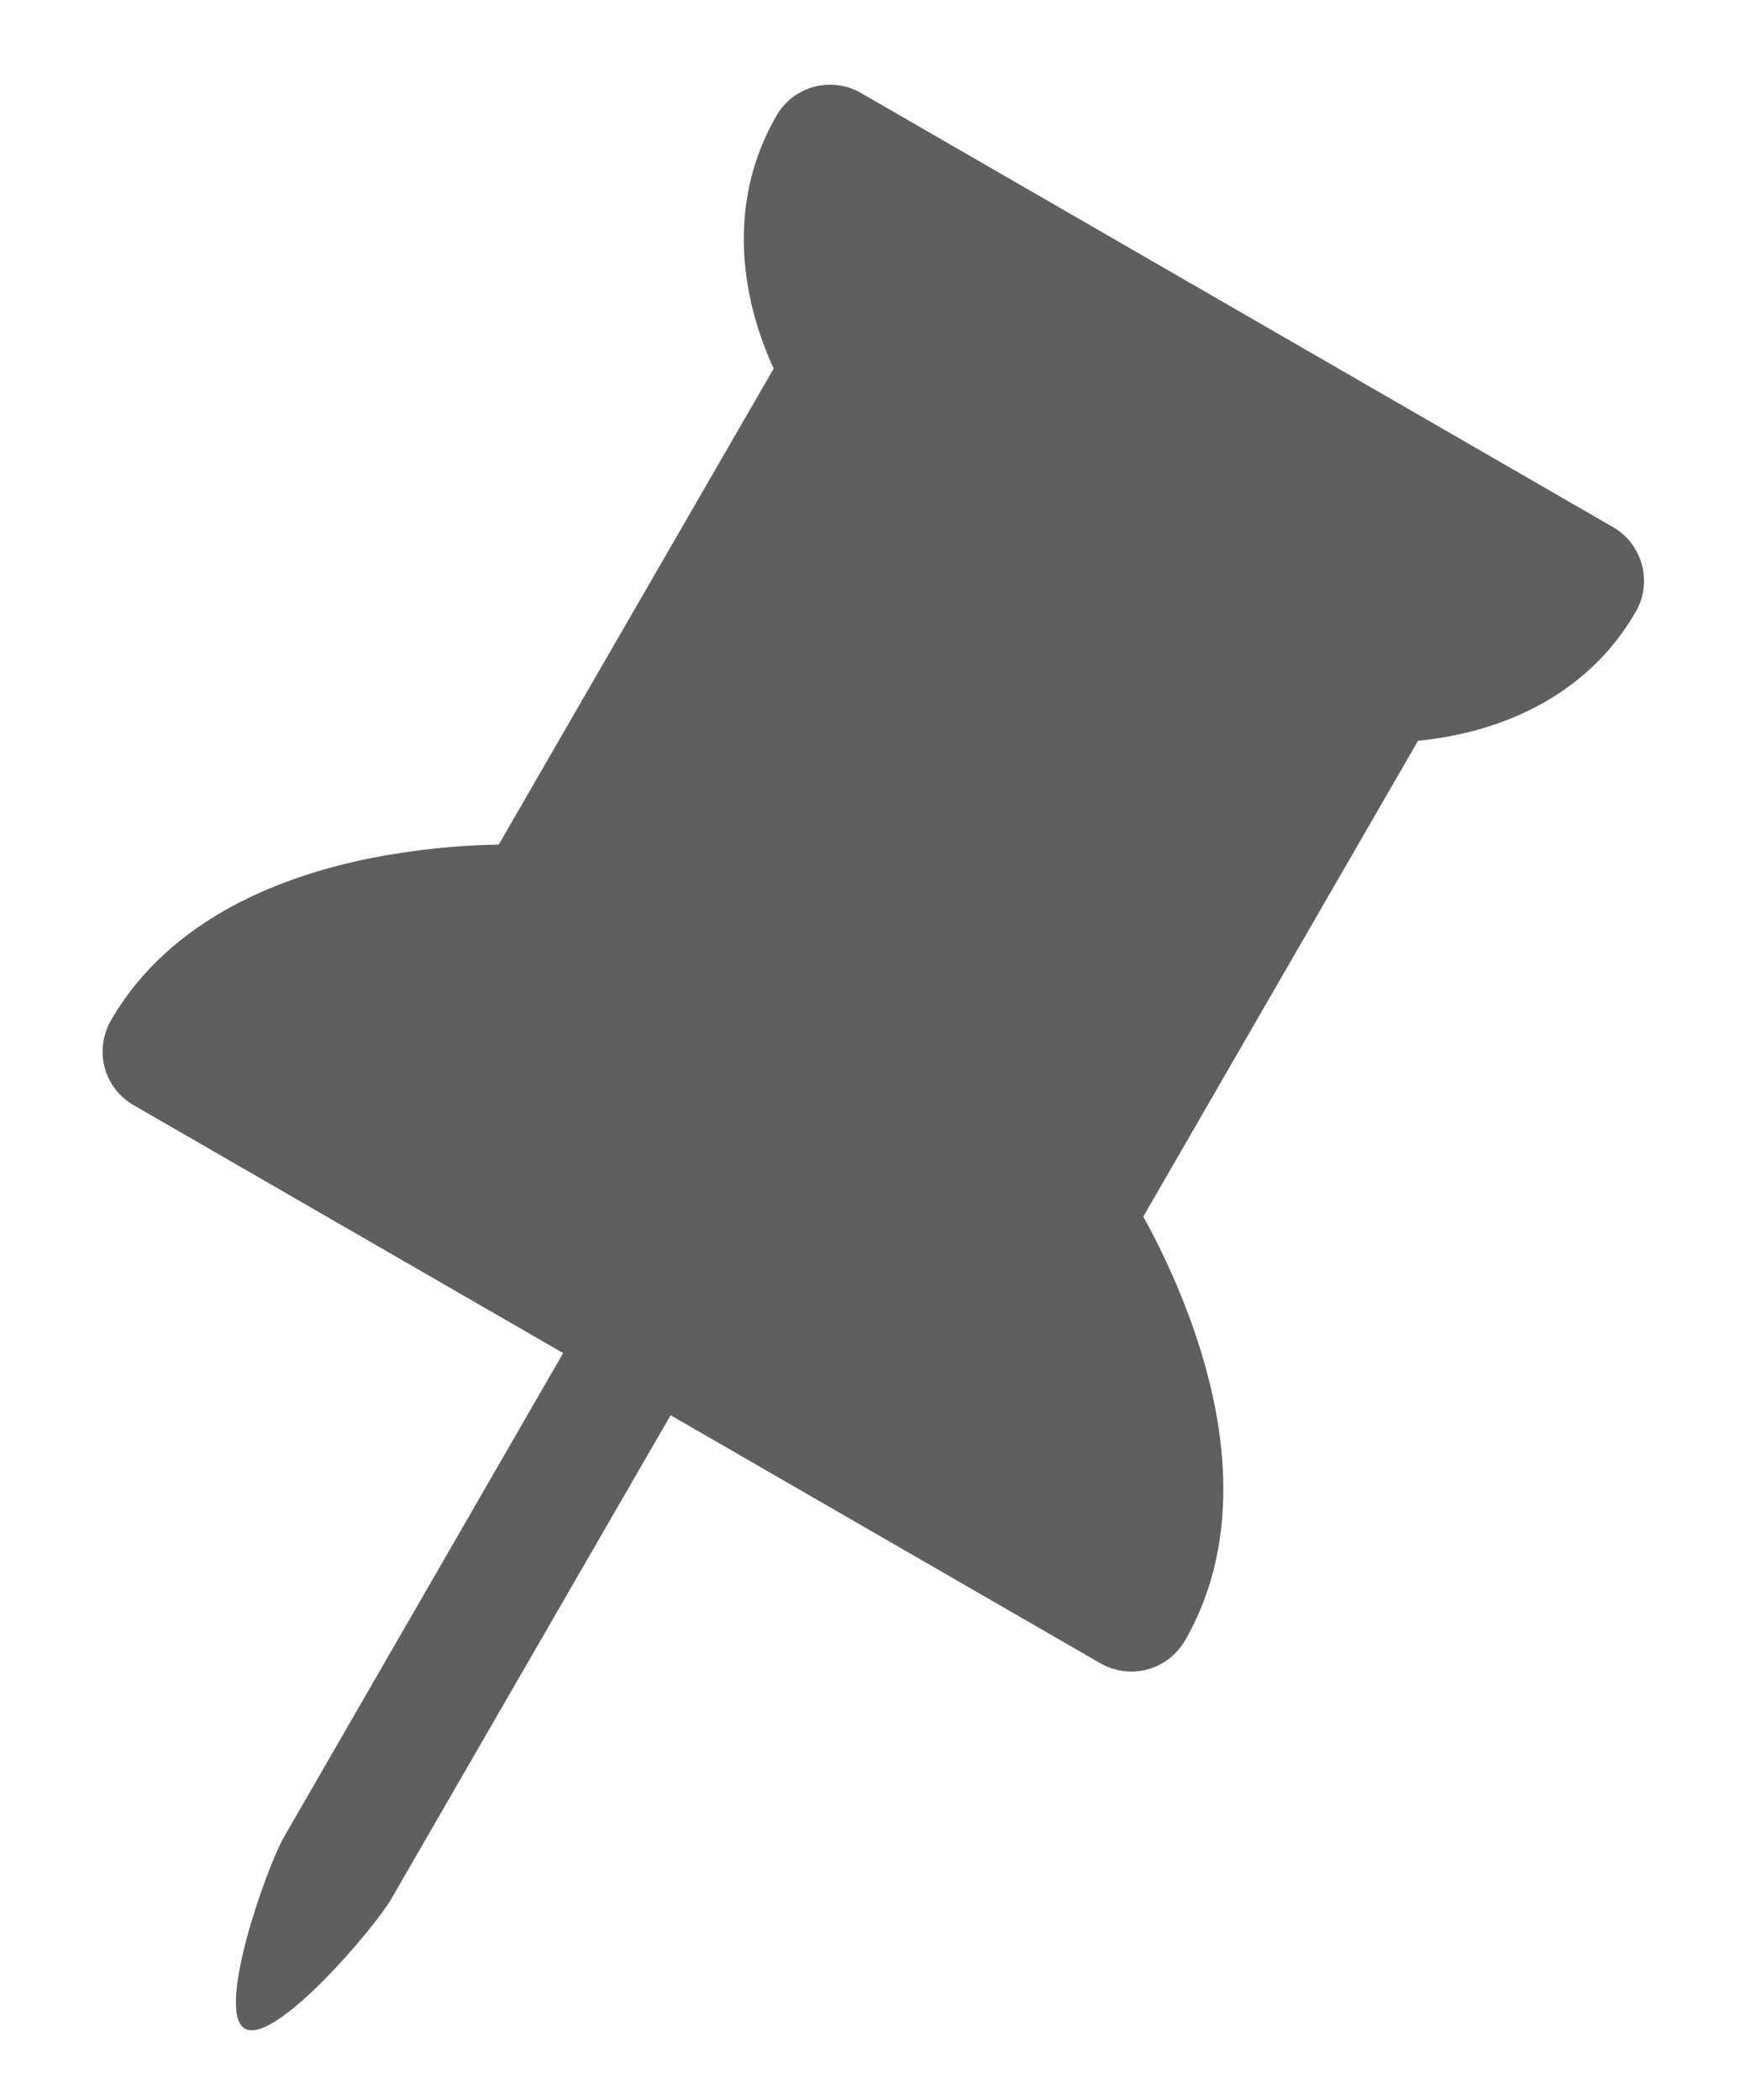 <svg width="10" height="12" viewBox="0 0 10 12" fill="none" xmlns="http://www.w3.org/2000/svg">
<path id="Vector" d="M4.652 0.496C4.697 0.484 4.744 0.481 4.79 0.487C4.836 0.493 4.88 0.508 4.921 0.532L9.217 3.012C9.299 3.059 9.358 3.137 9.382 3.227C9.407 3.318 9.394 3.415 9.347 3.496C9.106 3.914 8.721 4.096 8.426 4.175C8.305 4.207 8.193 4.224 8.103 4.233L6.533 6.952L6.564 7.009C6.644 7.159 6.745 7.371 6.828 7.616C6.99 8.089 7.116 8.777 6.771 9.375C6.724 9.456 6.647 9.515 6.556 9.54C6.465 9.564 6.369 9.551 6.287 9.504L3.832 8.087L2.237 10.849C2.14 11.018 1.568 11.69 1.399 11.592C1.23 11.495 1.526 10.664 1.624 10.495L3.218 7.732L0.763 6.315C0.682 6.268 0.622 6.191 0.598 6.1C0.574 6.009 0.587 5.912 0.634 5.831C0.978 5.234 1.638 4.999 2.127 4.902C2.366 4.856 2.608 4.83 2.85 4.826L4.421 2.106C4.375 2.007 4.338 1.904 4.309 1.798C4.23 1.503 4.196 1.078 4.437 0.661C4.46 0.621 4.491 0.585 4.528 0.557C4.565 0.529 4.607 0.508 4.652 0.496Z" fill="#5F5F5F"/>
</svg>
